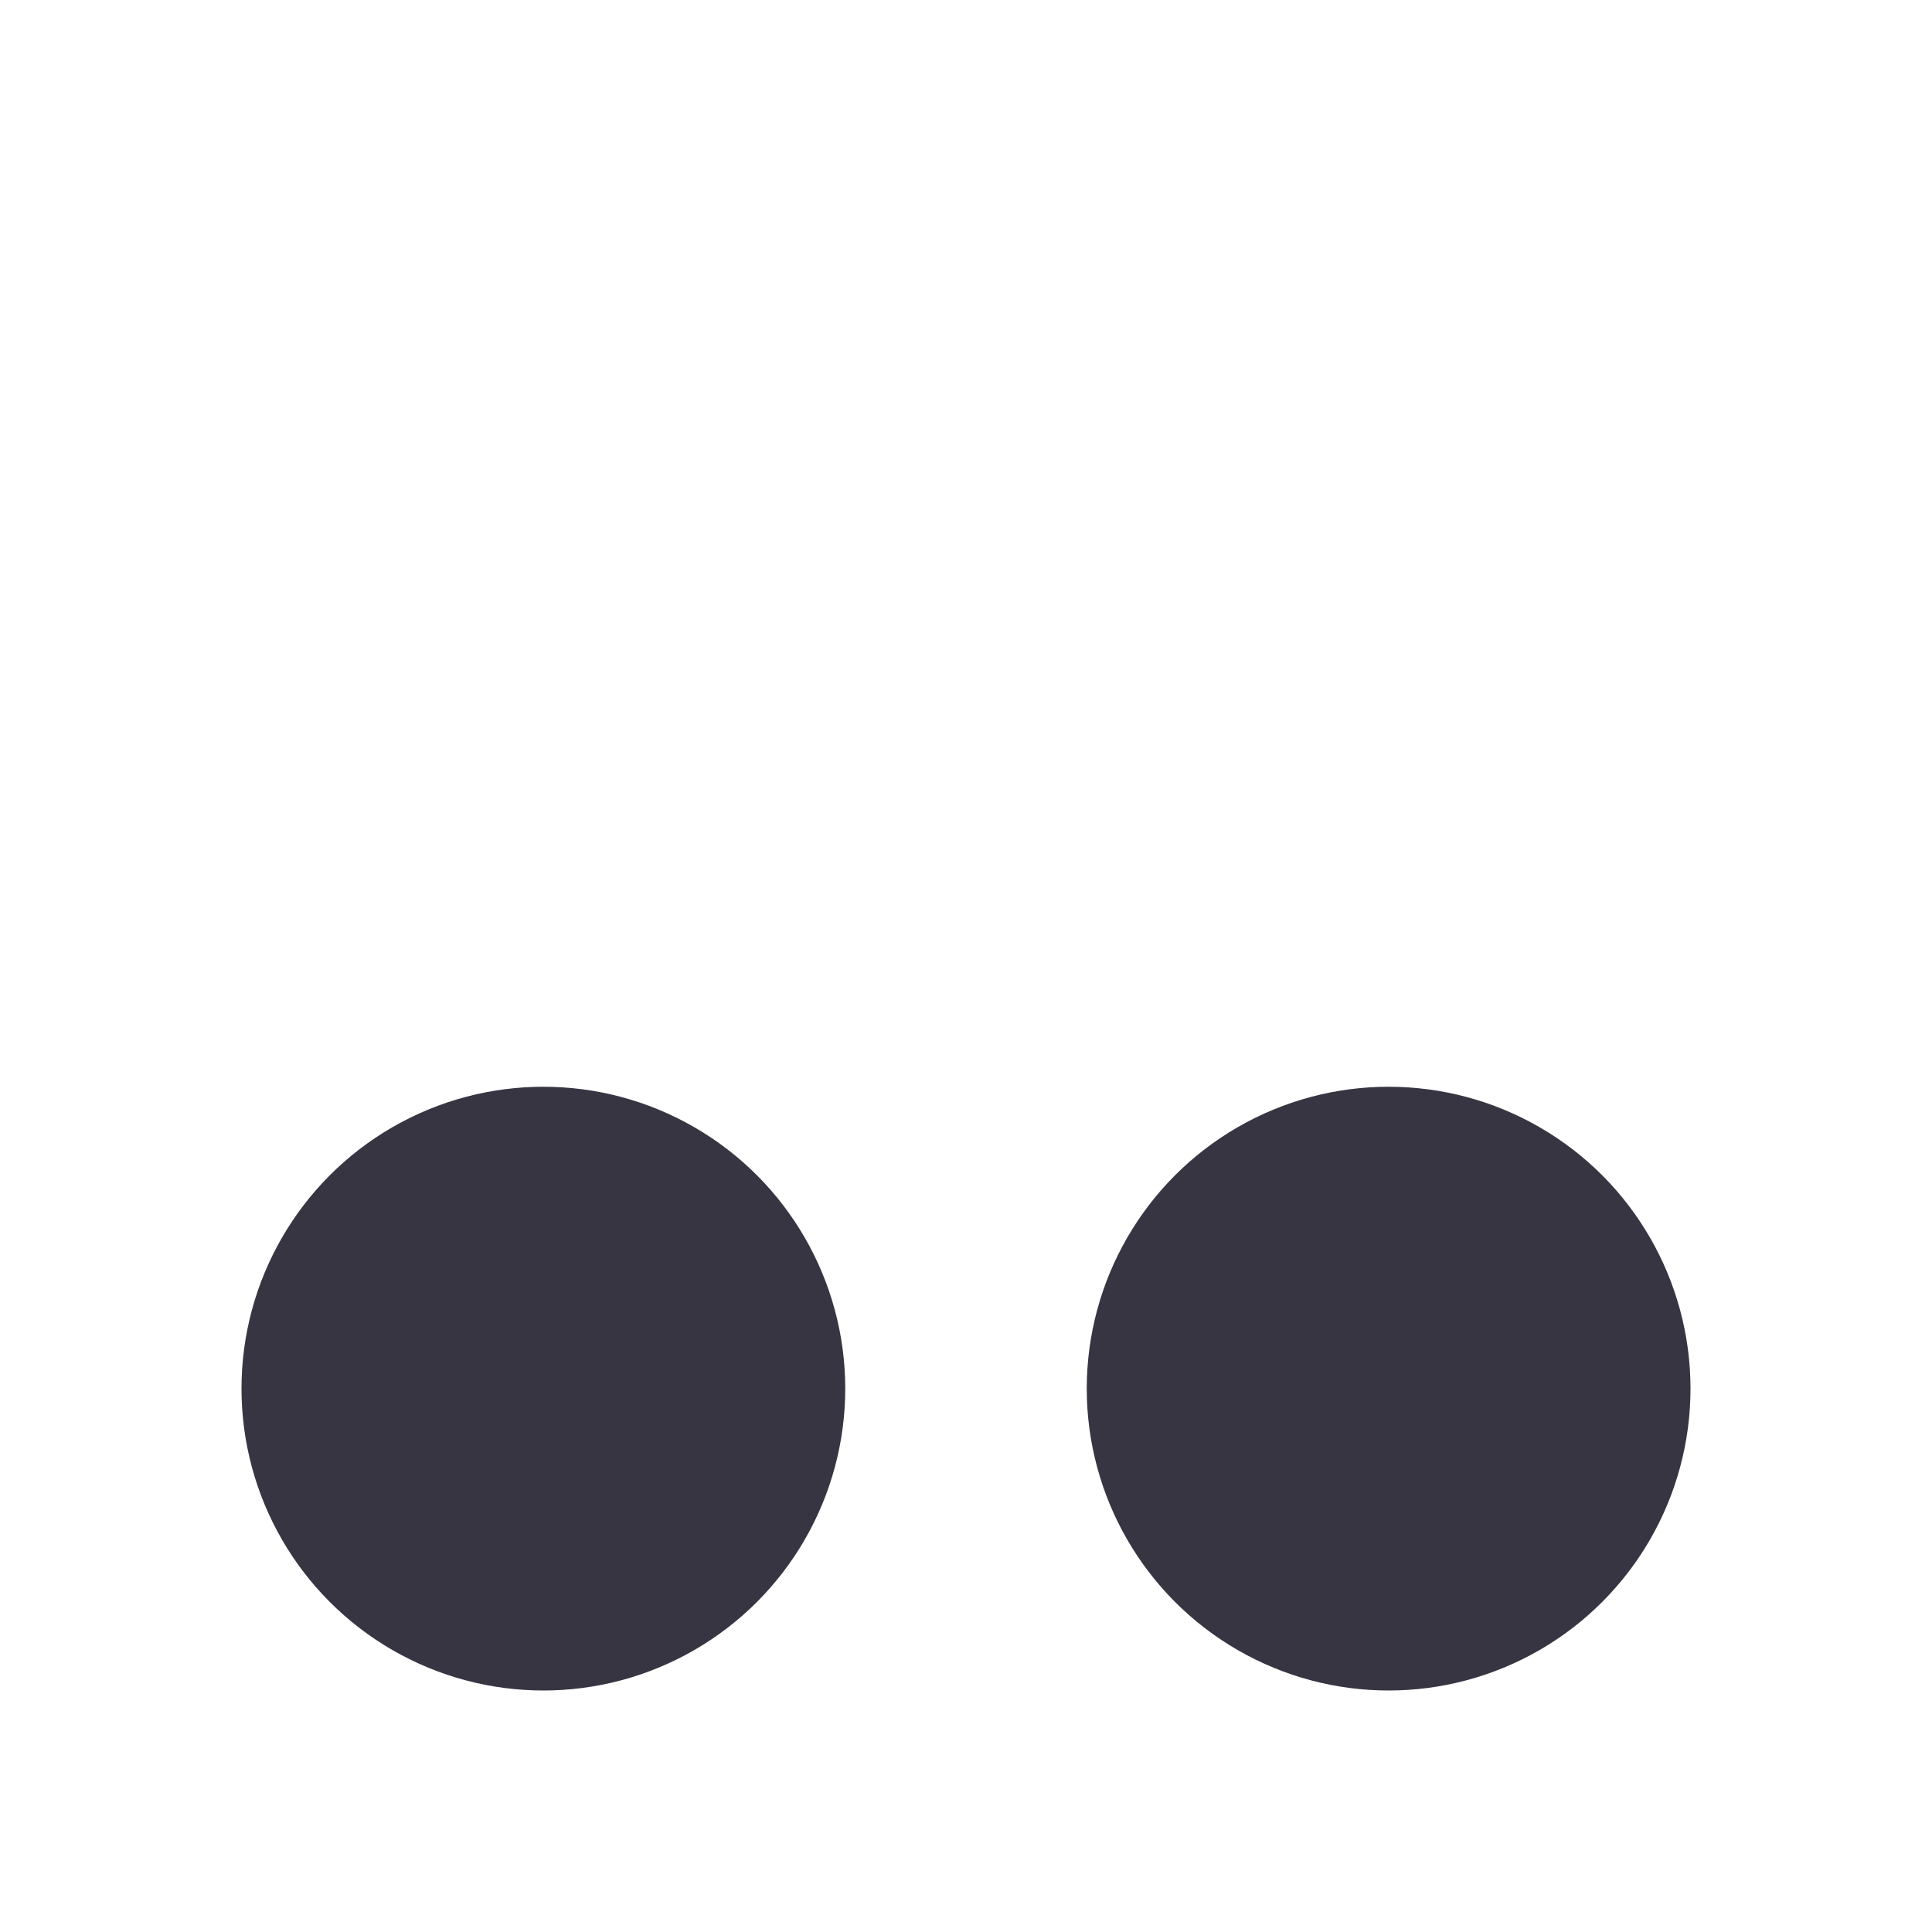 <svg xmlns="http://www.w3.org/2000/svg" width="16" height="16" version="1.1">
 <circle style="fill:#383543" cx="4.5" cy="11.5" r="2.5"/>
 <circle style="fill:#383543" cx="11.5" cy="11.5" r="2.5"/>
</svg>
